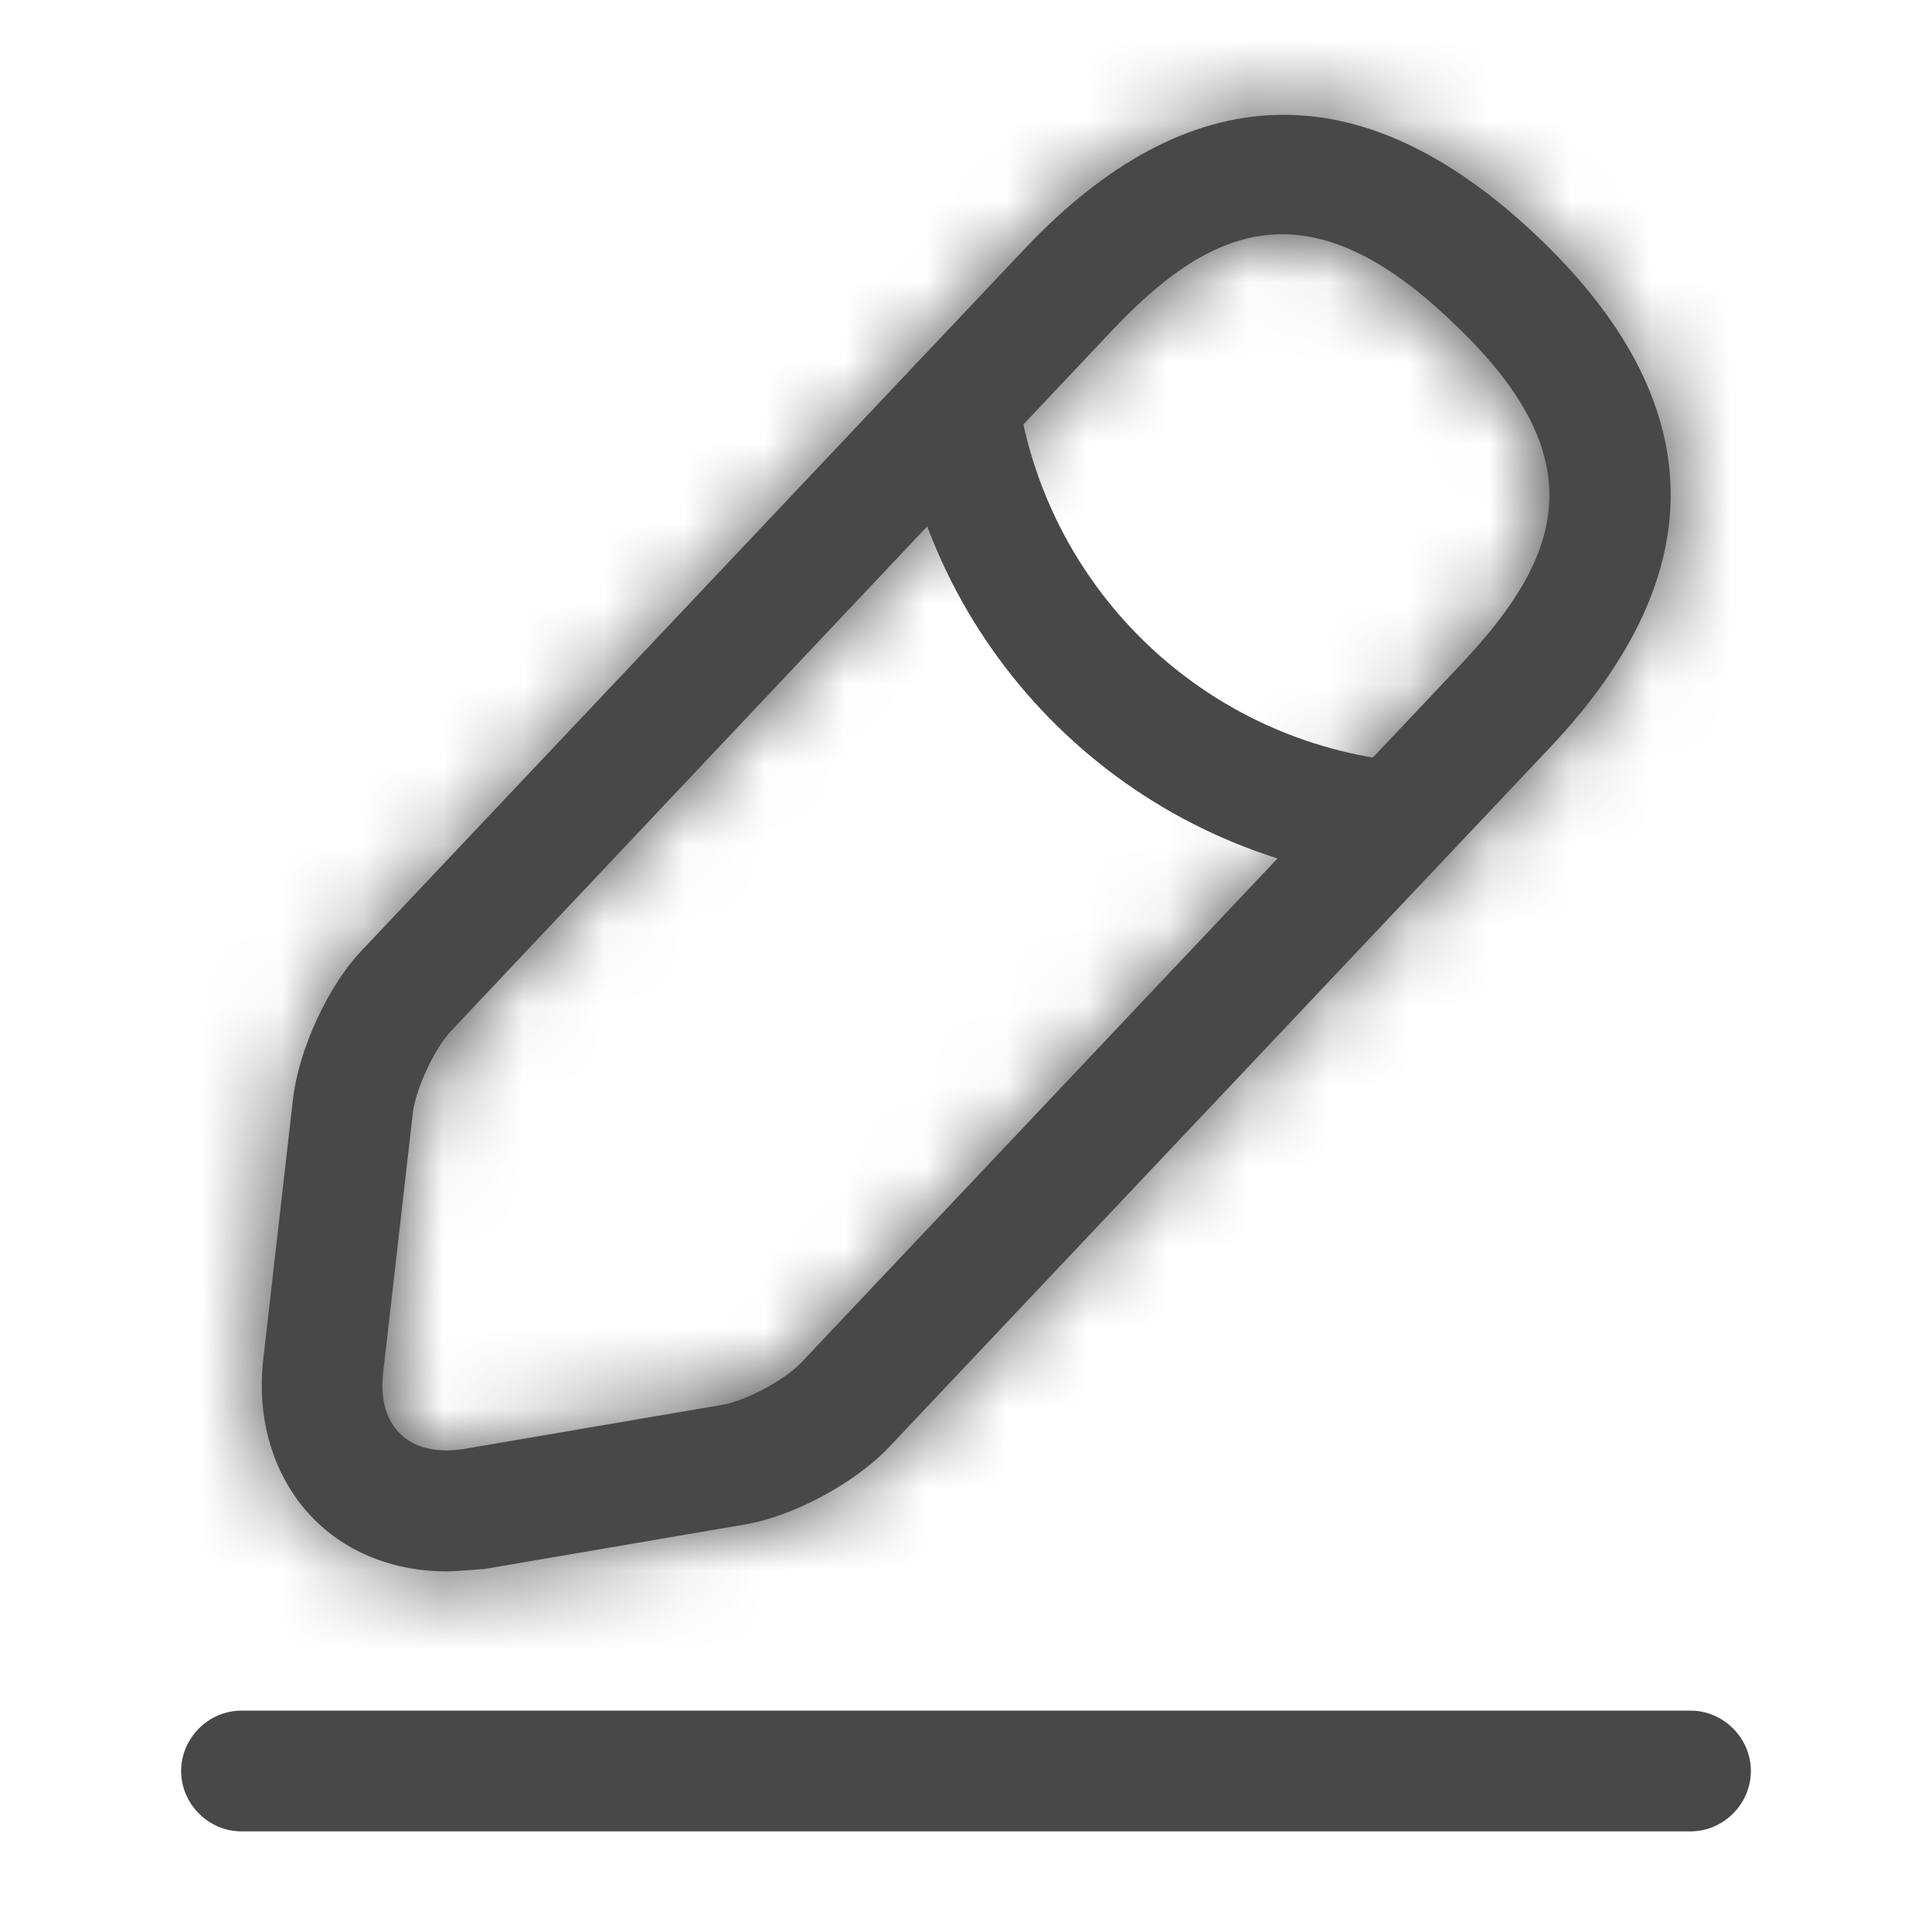 <svg width="24" height="24" viewBox="0 0 24 24" fill="none" xmlns="http://www.w3.org/2000/svg">
<mask id="path-1-inside-1_672_1180" fill="white">
<path d="M5.54 19.52C4.93 19.52 4.36 19.31 3.95 18.92C3.43 18.43 3.18 17.69 3.27 16.89L3.64 13.65C3.71 13.04 4.08 12.23 4.51 11.79L12.72 3.1C14.77 0.93 16.91 0.87 19.08 2.92C21.25 4.97 21.31 7.11 19.26 9.28L11.05 17.97C10.63 18.42 9.85 18.84 9.24 18.94L6.02 19.49C5.85 19.5 5.7 19.52 5.54 19.52ZM15.93 2.91C15.16 2.91 14.49 3.39 13.81 4.11L5.6 12.81C5.4 13.02 5.17 13.52 5.13 13.81L4.76 17.05C4.72 17.38 4.8 17.65 4.98 17.82C5.16 17.99 5.43 18.05 5.76 18L8.98 17.45C9.27 17.4 9.75 17.14 9.95 16.93L18.16 8.24C19.4 6.92 19.85 5.7 18.04 4C17.24 3.23 16.55 2.91 15.93 2.91Z"/>
</mask>
<path d="M5.54 19.52C4.93 19.52 4.36 19.31 3.95 18.92C3.43 18.43 3.18 17.69 3.27 16.89L3.64 13.65C3.71 13.04 4.08 12.23 4.51 11.79L12.72 3.1C14.77 0.93 16.91 0.87 19.08 2.92C21.25 4.97 21.31 7.11 19.26 9.28L11.05 17.97C10.63 18.42 9.85 18.84 9.24 18.94L6.02 19.49C5.85 19.5 5.7 19.52 5.54 19.52ZM15.93 2.91C15.16 2.91 14.49 3.39 13.81 4.11L5.6 12.81C5.4 13.02 5.17 13.52 5.13 13.81L4.76 17.05C4.72 17.38 4.8 17.65 4.98 17.82C5.16 17.99 5.43 18.05 5.76 18L8.98 17.45C9.27 17.4 9.75 17.14 9.95 16.93L18.16 8.24C19.4 6.92 19.85 5.7 18.04 4C17.24 3.23 16.55 2.91 15.93 2.91Z" fill="#484848"/>
<path d="M3.95 18.92L5.328 17.47L5.322 17.464L3.95 18.92ZM3.27 16.89L1.283 16.663L1.283 16.666L3.27 16.89ZM3.64 13.65L1.653 13.421L1.653 13.423L3.64 13.65ZM4.51 11.79L5.94 13.187L5.952 13.175L5.964 13.163L4.51 11.79ZM12.72 3.1L14.174 4.473L14.174 4.473L12.72 3.1ZM19.26 9.28L20.714 10.653L20.714 10.653L19.26 9.28ZM11.05 17.97L9.596 16.596L9.588 16.605L11.05 17.97ZM9.24 18.94L8.916 16.966L8.903 16.968L9.24 18.94ZM6.02 19.49L6.137 21.486L6.248 21.48L6.357 21.461L6.02 19.49ZM13.81 4.11L12.356 2.736L12.355 2.737L13.81 4.11ZM5.6 12.81L7.048 14.189L7.055 14.182L5.6 12.81ZM5.13 13.81L3.149 13.536L3.146 13.559L3.143 13.583L5.13 13.81ZM4.76 17.05L6.745 17.29L6.747 17.276L4.76 17.05ZM5.76 18L6.06 19.977L6.078 19.974L6.097 19.971L5.76 18ZM8.98 17.45L9.317 19.421L9.32 19.421L8.98 17.45ZM9.95 16.93L11.398 18.309L11.404 18.303L9.95 16.93ZM18.16 8.24L19.614 9.613L19.618 9.609L18.16 8.24ZM18.04 4L16.653 5.441L16.662 5.449L16.671 5.457L18.04 4ZM5.54 17.52C5.38 17.52 5.323 17.465 5.328 17.47L2.572 20.369C3.397 21.154 4.48 21.52 5.54 21.52V17.52ZM5.322 17.464C5.318 17.46 5.228 17.372 5.257 17.113L1.283 16.666C1.132 18.007 1.542 19.399 2.578 20.375L5.322 17.464ZM5.257 17.116L5.627 13.877L1.653 13.423L1.283 16.663L5.257 17.116ZM5.627 13.878C5.632 13.837 5.664 13.691 5.754 13.498C5.794 13.411 5.837 13.334 5.877 13.274C5.918 13.211 5.942 13.185 5.94 13.187L3.08 10.392C2.661 10.82 2.345 11.342 2.126 11.813C1.906 12.288 1.718 12.852 1.653 13.421L5.627 13.878ZM5.964 13.163L14.174 4.473L11.266 1.726L3.056 10.416L5.964 13.163ZM14.174 4.473C14.982 3.617 15.561 3.436 15.911 3.426C16.262 3.416 16.851 3.565 17.706 4.373L20.453 1.466C19.139 0.224 17.573 -0.622 15.799 -0.572C14.024 -0.522 12.508 0.412 11.266 1.726L14.174 4.473ZM17.706 4.373C18.562 5.182 18.743 5.761 18.753 6.111C18.763 6.461 18.615 7.05 17.806 7.906L20.714 10.653C21.955 9.339 22.802 7.773 22.752 5.998C22.702 4.223 21.768 2.707 20.453 1.466L17.706 4.373ZM17.806 7.906L9.596 16.596L12.504 19.343L20.714 10.653L17.806 7.906ZM9.588 16.605C9.565 16.629 9.458 16.723 9.27 16.824C9.186 16.869 9.105 16.905 9.035 16.931C9 16.943 8.972 16.952 8.95 16.958C8.939 16.961 8.931 16.963 8.925 16.964C8.919 16.965 8.916 16.966 8.916 16.966L9.564 20.913C10.614 20.741 11.793 20.105 12.512 19.334L9.588 16.605ZM8.903 16.968L5.683 17.518L6.357 21.461L9.577 20.911L8.903 16.968ZM5.903 17.493C5.839 17.497 5.781 17.501 5.734 17.505C5.711 17.507 5.688 17.509 5.669 17.51C5.65 17.512 5.633 17.513 5.618 17.515C5.555 17.52 5.54 17.52 5.54 17.52V21.52C5.7 21.52 5.84 21.509 5.934 21.502C6.05 21.493 6.079 21.489 6.137 21.486L5.903 17.493ZM15.93 0.91C14.28 0.91 13.103 1.945 12.356 2.736L15.264 5.483C15.543 5.187 15.738 5.031 15.868 4.953C15.978 4.887 15.985 4.91 15.93 4.91V0.91ZM12.355 2.737L4.145 11.437L7.055 14.182L15.265 5.482L12.355 2.737ZM4.152 11.43C3.833 11.765 3.617 12.168 3.493 12.434C3.365 12.707 3.207 13.111 3.149 13.536L7.111 14.083C7.104 14.133 7.096 14.167 7.093 14.179C7.09 14.193 7.088 14.198 7.09 14.193C7.093 14.182 7.103 14.157 7.117 14.125C7.132 14.094 7.144 14.074 7.146 14.069C7.147 14.068 7.142 14.077 7.129 14.094C7.118 14.109 7.091 14.144 7.048 14.189L4.152 11.43ZM3.143 13.583L2.773 16.823L6.747 17.276L7.117 14.037L3.143 13.583ZM2.775 16.809C2.683 17.561 2.832 18.542 3.607 19.274L6.353 16.366C6.768 16.757 6.757 17.198 6.745 17.29L2.775 16.809ZM3.607 19.274C4.39 20.013 5.37 20.081 6.06 19.977L5.46 16.022C5.49 16.018 5.93 15.966 6.353 16.366L3.607 19.274ZM6.097 19.971L9.317 19.421L8.643 15.478L5.423 16.028L6.097 19.971ZM9.32 19.421C9.77 19.343 10.181 19.153 10.446 19.011C10.712 18.868 11.09 18.633 11.398 18.309L8.502 15.55C8.541 15.509 8.571 15.483 8.584 15.472C8.598 15.461 8.605 15.456 8.603 15.457C8.598 15.461 8.58 15.473 8.551 15.488C8.523 15.504 8.503 15.512 8.499 15.514C8.497 15.514 8.506 15.511 8.525 15.505C8.543 15.5 8.582 15.489 8.64 15.479L9.32 19.421ZM11.404 18.303L19.614 9.613L16.706 6.866L8.496 15.556L11.404 18.303ZM19.618 9.609C20.297 8.885 21.154 7.806 21.24 6.383C21.333 4.849 20.515 3.58 19.409 2.542L16.671 5.457C17.375 6.119 17.237 6.31 17.247 6.141C17.25 6.099 17.262 6.129 17.186 6.26C17.105 6.401 16.957 6.599 16.702 6.87L19.618 9.609ZM19.427 2.559C18.445 1.613 17.282 0.91 15.93 0.91V4.91C15.818 4.91 16.035 4.846 16.653 5.441L19.427 2.559Z" fill="#484848" mask="url(#path-1-inside-1_672_1180)"/>
<path d="M17.34 10.951C17.32 10.951 17.29 10.951 17.27 10.951C14.15 10.641 11.64 8.271 11.16 5.171C11.1 4.761 11.38 4.381 11.79 4.311C12.2 4.251 12.58 4.531 12.65 4.941C13.03 7.361 14.99 9.221 17.43 9.461C17.84 9.501 18.14 9.871 18.1 10.281C18.05 10.661 17.72 10.951 17.34 10.951Z" fill="#484848"/>
<path d="M21 22.75H3C2.59 22.75 2.25 22.41 2.25 22C2.25 21.59 2.59 21.25 3 21.25H21C21.41 21.25 21.75 21.59 21.75 22C21.75 22.41 21.41 22.75 21 22.75Z" fill="#484848"/>
</svg>
